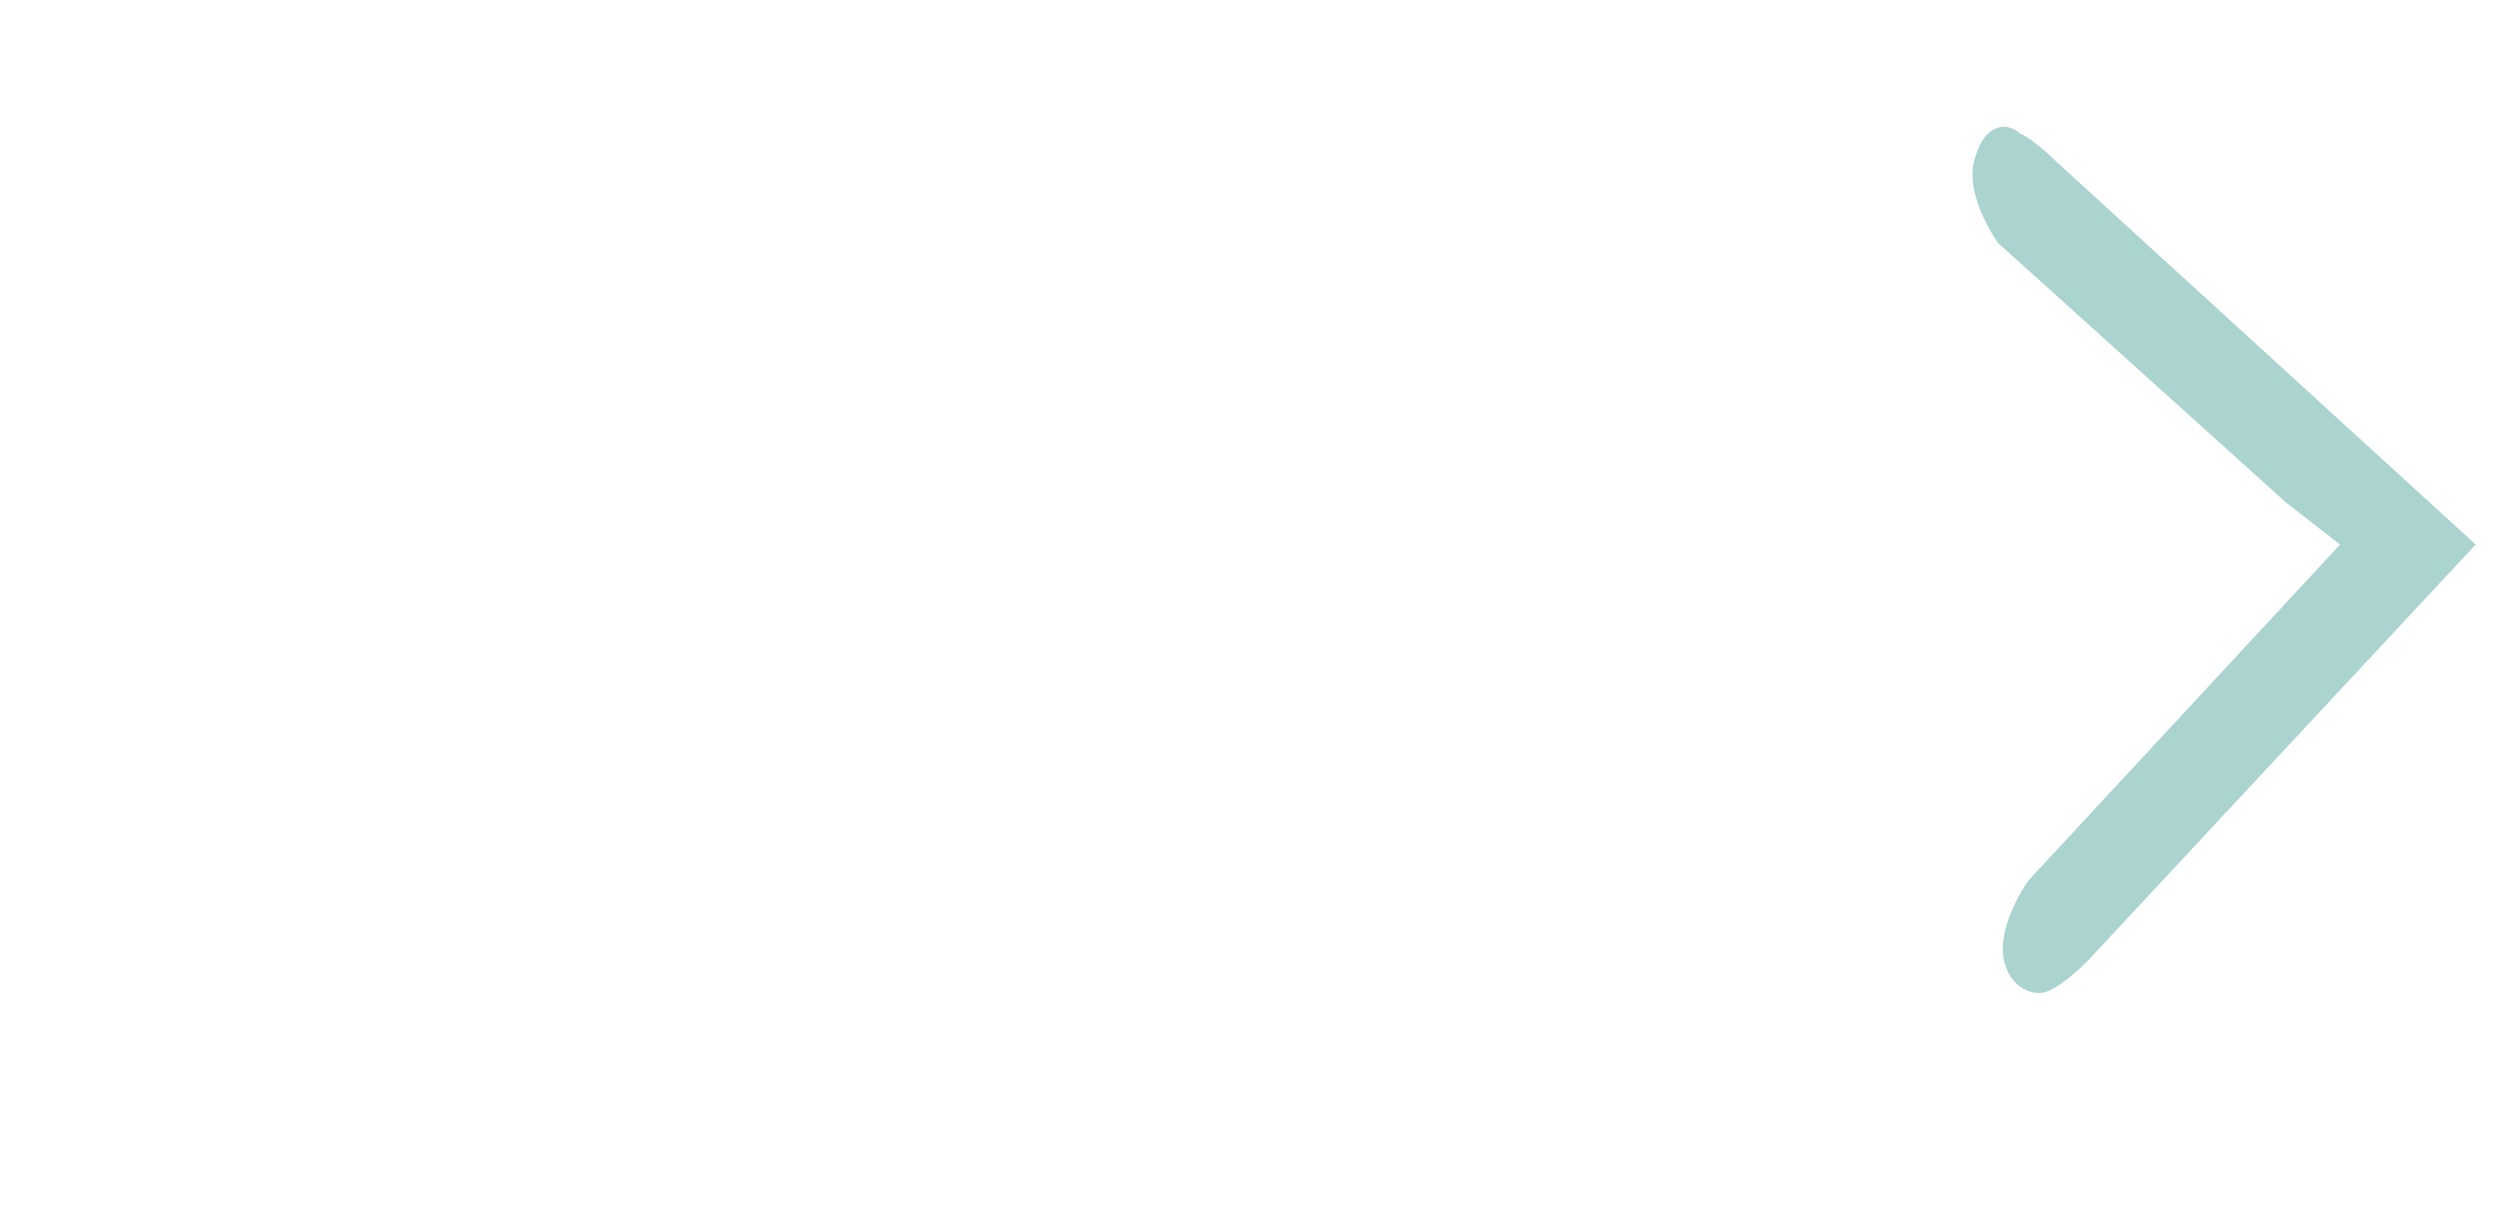 <?xml version="1.0" encoding="utf-8"?>
<!-- Generator: Adobe Illustrator 26.3.1, SVG Export Plug-In . SVG Version: 6.00 Build 0)  -->
<svg version="1.1" id="a" xmlns="http://www.w3.org/2000/svg" xmlns:xlink="http://www.w3.org/1999/xlink" x="0px" y="0px"
	 viewBox="0 0 123.5 59.7" style="enable-background:new 0 0 123.5 59.7;" xml:space="preserve">
<style type="text/css">
	.st0{fill:#ABD4D0;}
</style>
<path class="st0" d="M115.6,26.9l-2.7-2.1L98.7,12c0,0-1.8-2.5-1.1-4.3C98,6.3,99,5.9,99.8,6.6c0.7,0.3,1.8,1.4,1.8,1.4l20.7,18.9
	l-19.2,20.6c0,0-1.1,1.1-1.8,1.4c-0.7,0.4-1.8,0-2.2-1.1c-0.7-1.8,1.1-4.3,1.1-4.3L115.6,26.9z"/>
</svg>
